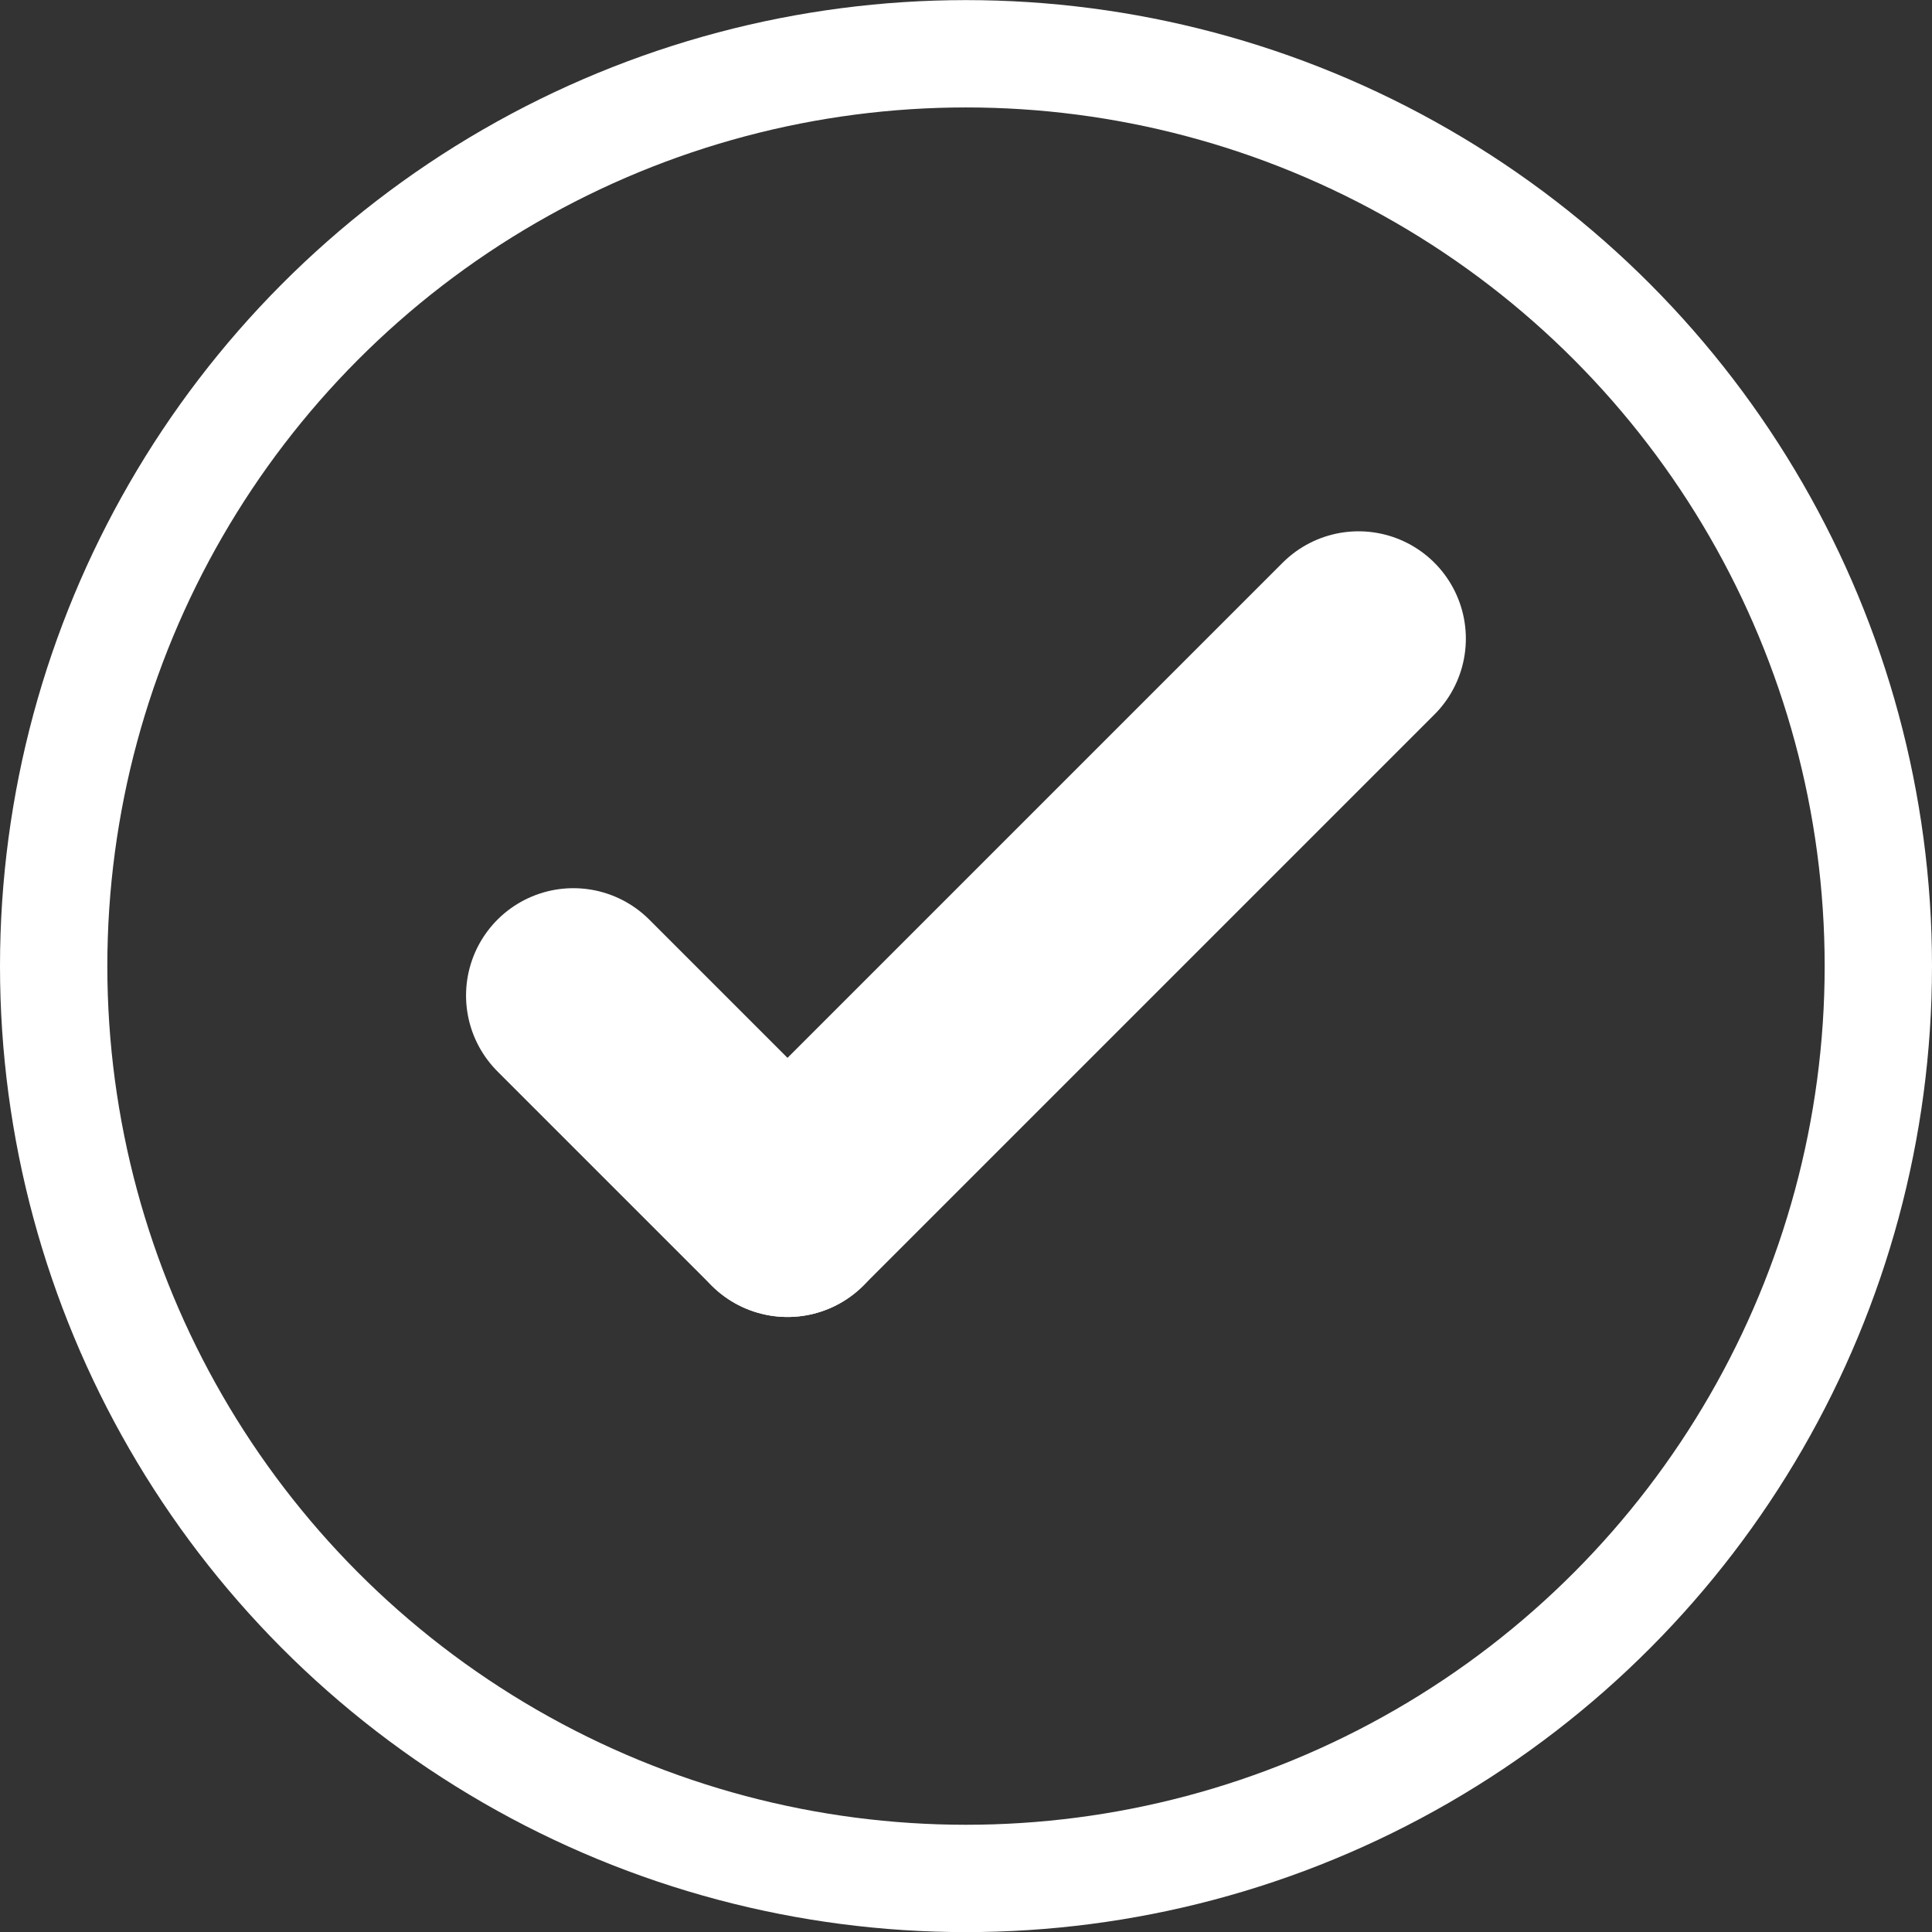 <svg xmlns="http://www.w3.org/2000/svg" width="18" height="18" viewBox="0 0 18 18">
  <rect x="0" y="0" width="18" height="18" fill="#333333" stroke="none"/>
  <g id="Group_38053" data-name="Group 38053" transform="translate(3179.185 837.186)">
    <g id="Ellipse_166" data-name="Ellipse 166" transform="translate(-3179.185 -837.185)" fill="none" stroke="#fff" stroke-width="1">
      <circle cx="9" cy="9" r="9" stroke="none"/>
      <circle cx="9" cy="9" r="8.5" fill="none"/>
    </g>
    <g id="Group_38052" data-name="Group 38052" transform="translate(-3173.843 -831.236)">
      <g id="Group_37722" data-name="Group 37722" transform="translate(0)">
        <line id="Line_1906" data-name="Line 1906" x2="1.995" y2="1.995" transform="translate(0 3.325)" fill="none" stroke="#fff" stroke-linecap="round" stroke-width="2"/>
        <line id="Line_1907" data-name="Line 1907" y1="5.32" x2="5.32" transform="translate(1.995)" fill="none" stroke="#fff" stroke-linecap="round" stroke-width="2"/>
      </g>
    </g>
  </g>
</svg>
